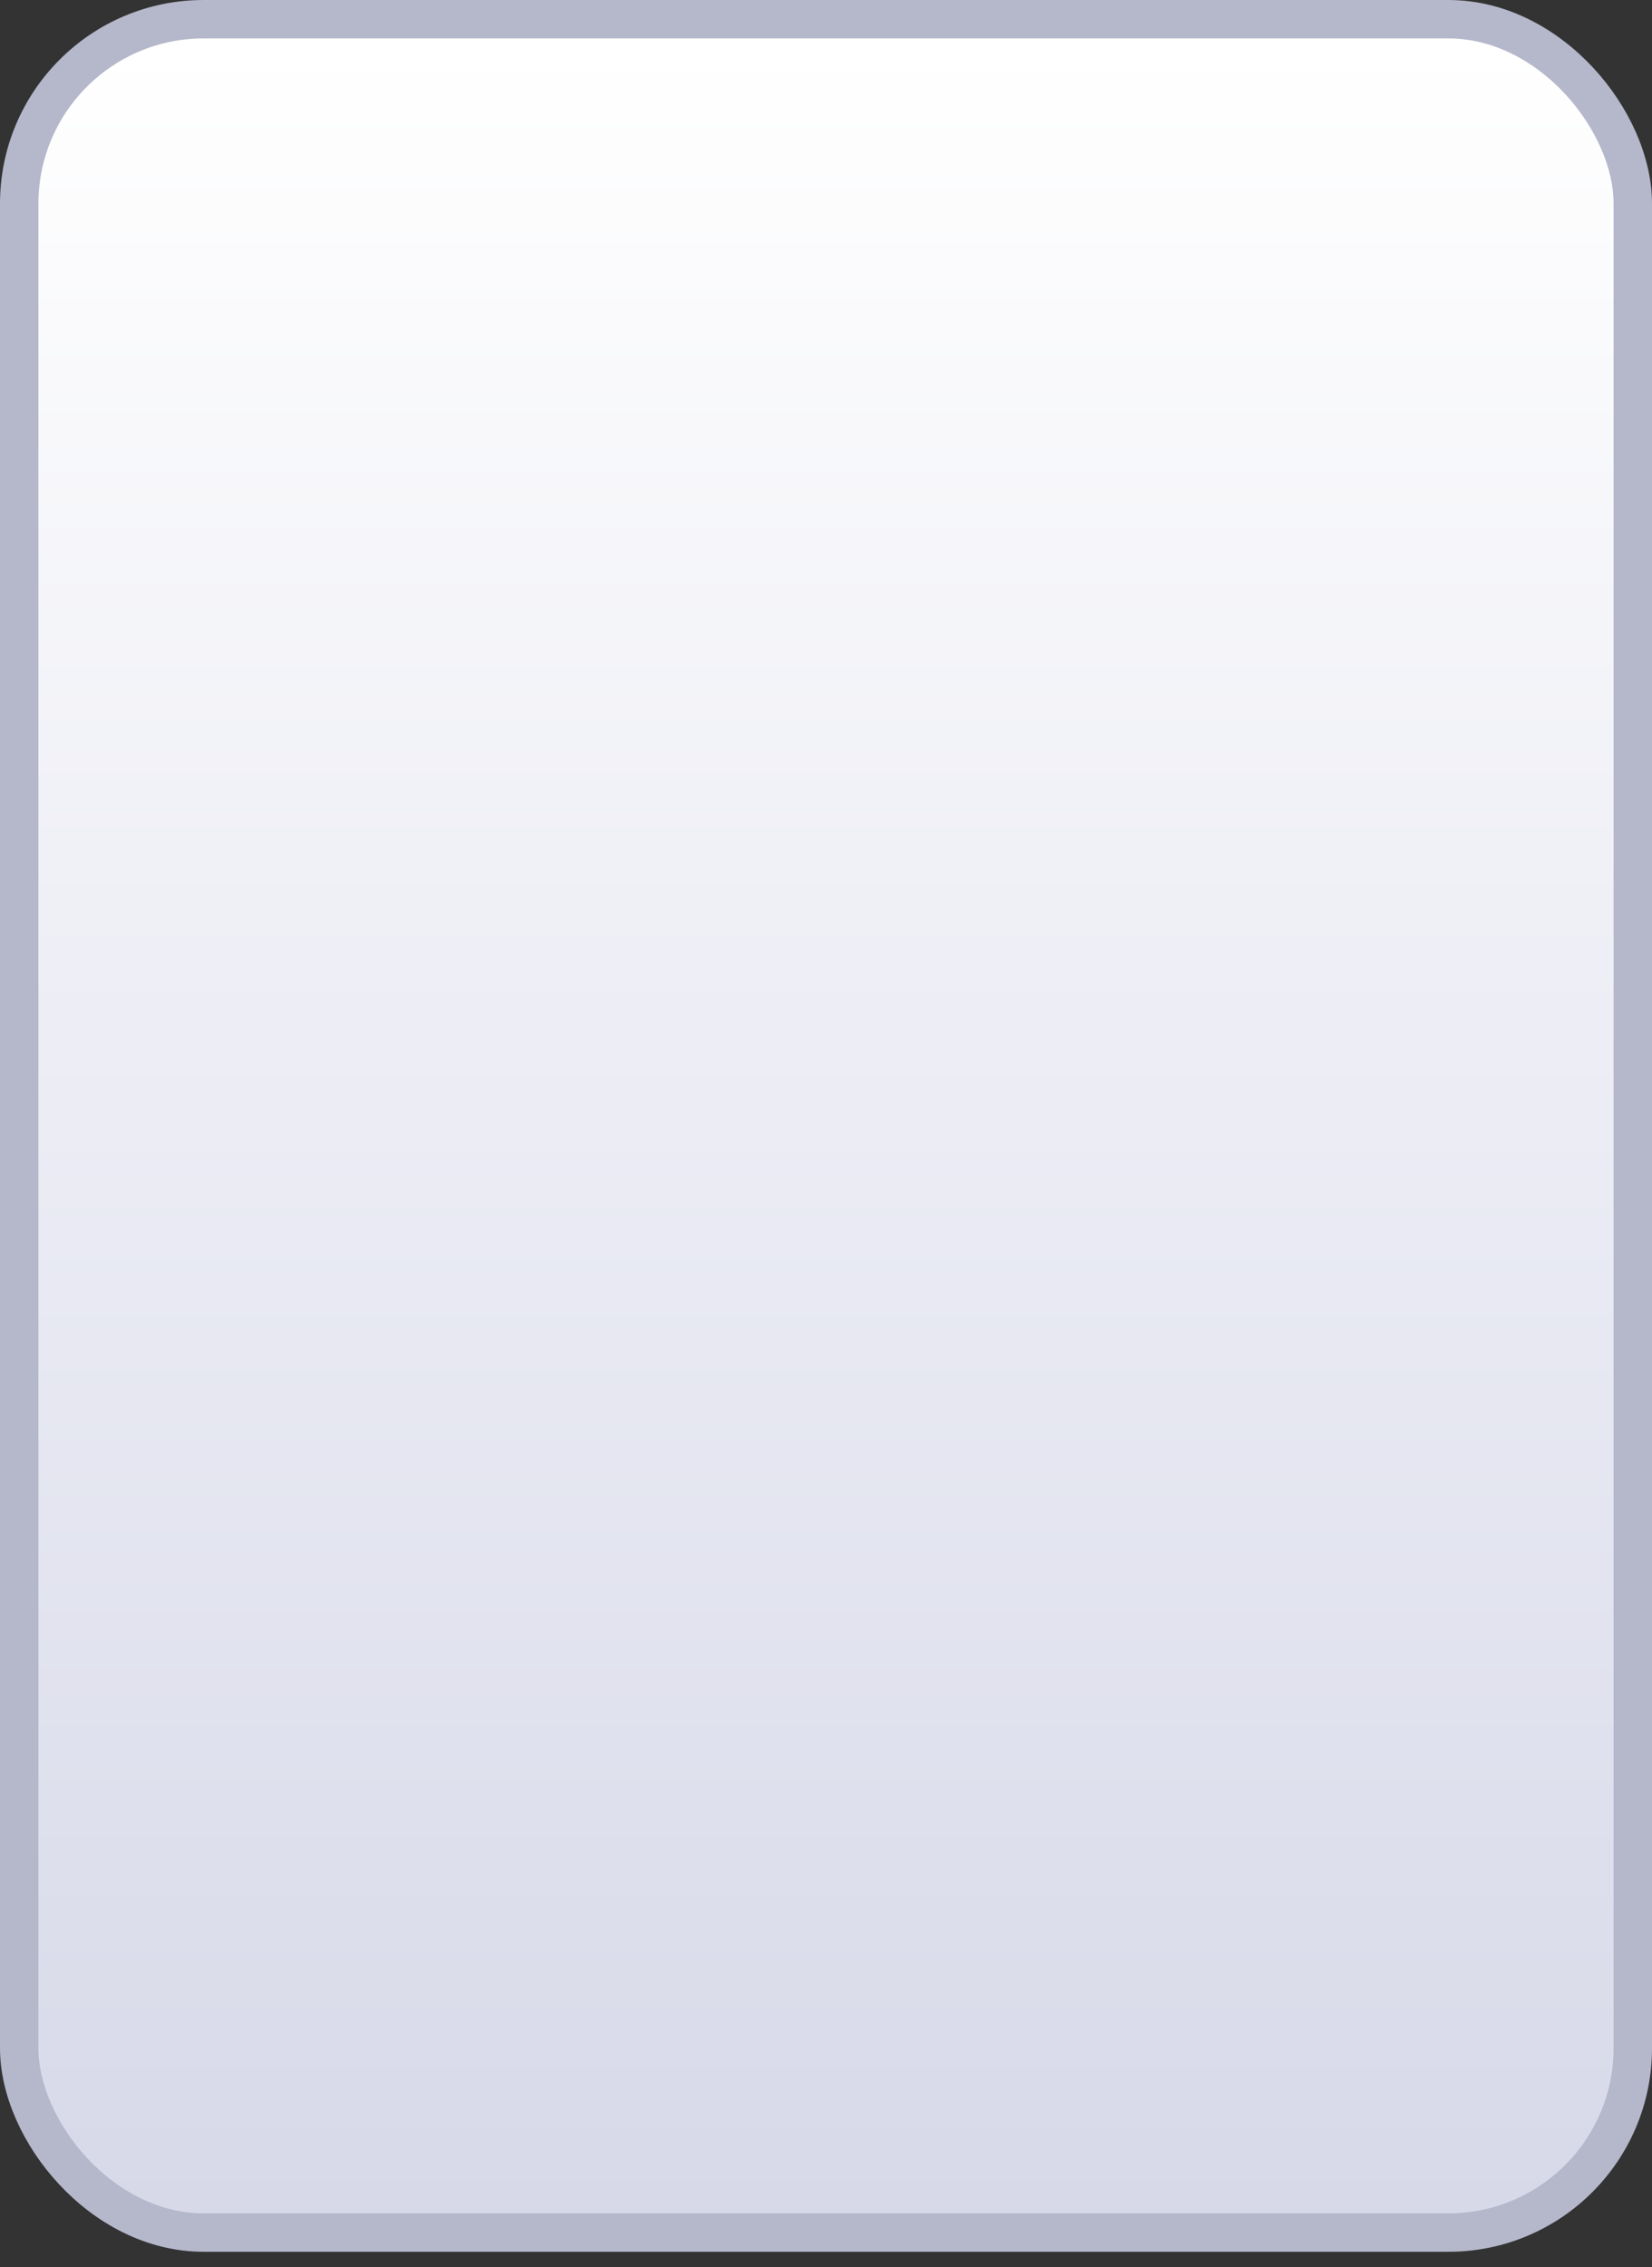 <?xml version="1.0" encoding="UTF-8" standalone="no"?>
<svg width="86px" height="118px" viewBox="0 0 86 118" version="1.1" xmlns="http://www.w3.org/2000/svg" xmlns:xlink="http://www.w3.org/1999/xlink">
    <rect x="0" y="0" width="86" height="118" fill="#333333" stroke="none"/>
    <!-- Generator: Sketch 47 (45396) - http://www.bohemiancoding.com/sketch -->
    <title>Rectangle 2</title>
    <desc>Created with Sketch.</desc>
    <defs>
        <linearGradient x1="50%" y1="0%" x2="50%" y2="100%" id="linearGradient-1">
            <stop stop-color="#FFFFFF" offset="0%"></stop>
            <stop stop-color="#D7D9E9" offset="100%"></stop>
        </linearGradient>
    </defs>
    <g id="初稿" stroke="none" stroke-width="1" fill="none" fill-rule="evenodd">
        <g id="5.Join-new" transform="translate(-88, -689)" stroke="#B5B7CB" stroke-width="2" fill="url(#linearGradient-1)">
            <g id="Group-2-Copy" transform="translate(89, 690)">
                <rect id="Rectangle-2" x="0" y="0" width="84" height="115.2" rx="9.6"></rect>
            </g>
        </g>
    </g>
</svg>